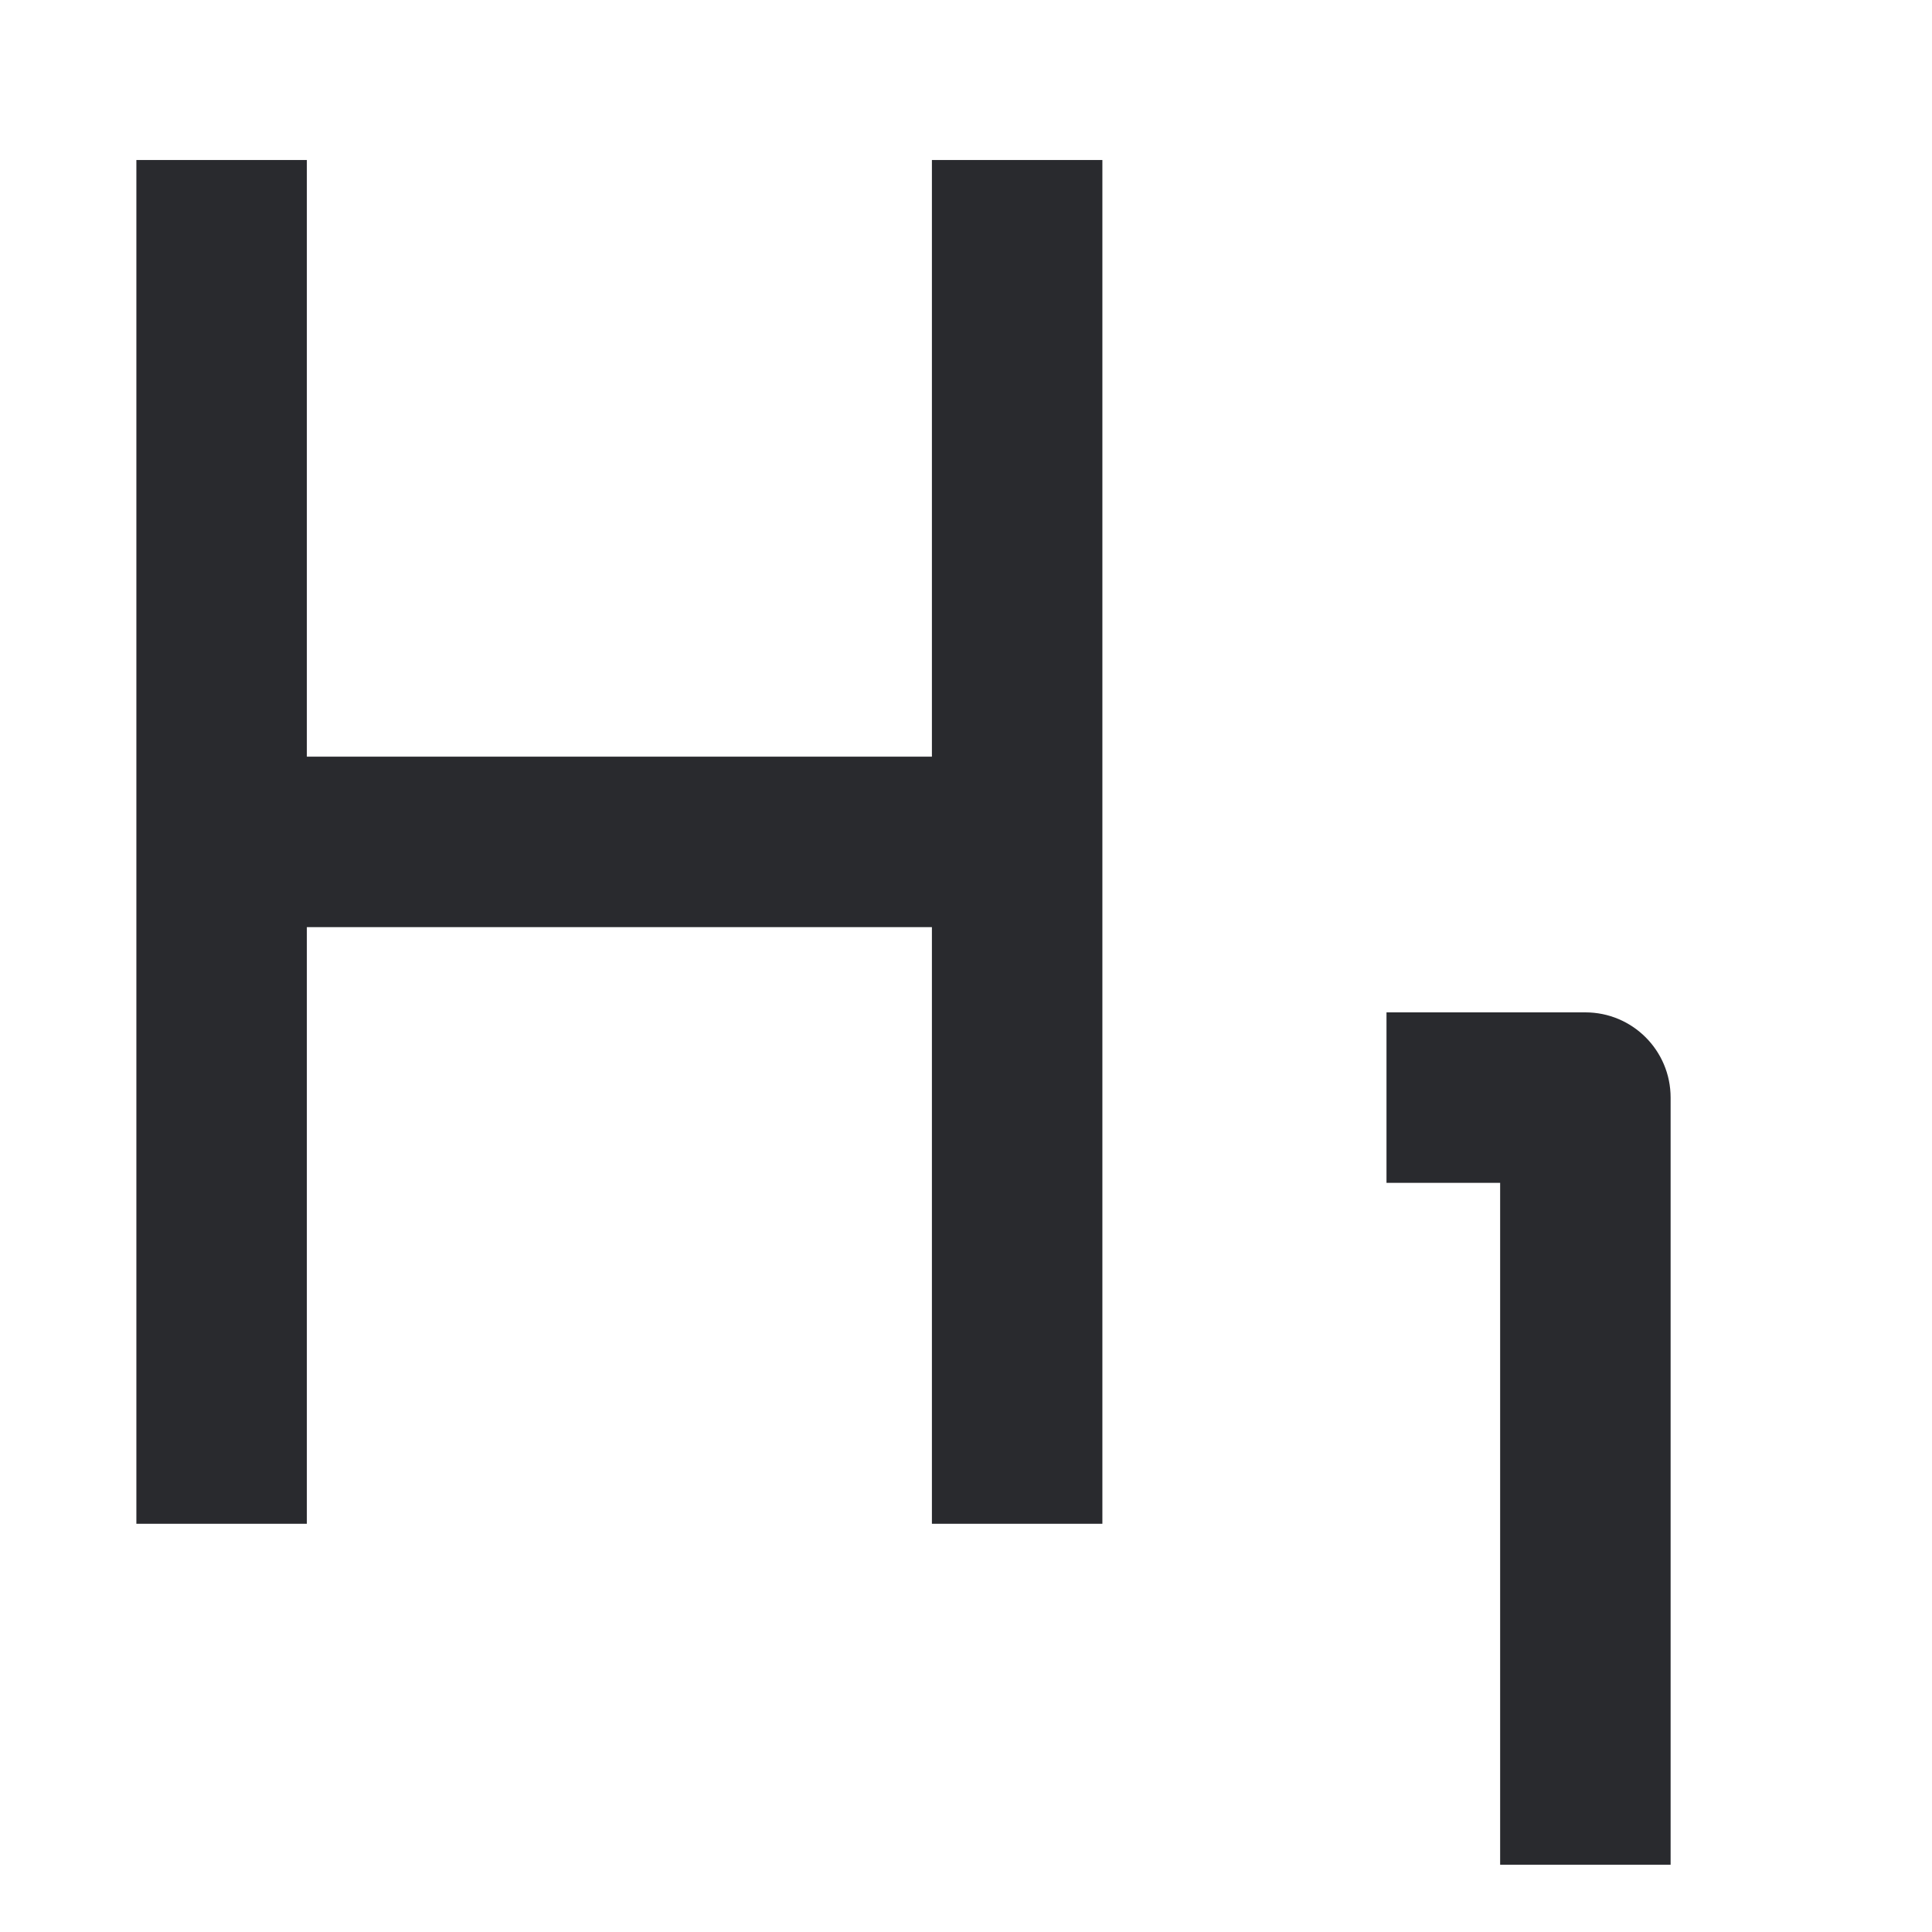 <svg width="17" height="17" viewBox="0 0 17 17" fill="none" xmlns="http://www.w3.org/2000/svg">
<path fill-rule="evenodd" clip-rule="evenodd" d="M2.7 6.658V1.408H1.2V13.408H2.7V8.158H8.2V13.408H9.7V1.408H8.2V6.658H2.7Z" fill="#292A2E"/>
<path fill-rule="evenodd" clip-rule="evenodd" d="M12.2 8.908H13.95C14.364 8.908 14.7 9.243 14.7 9.658V16.408H13.2V10.408H12.2V8.908Z" fill="#292A2E"/>
</svg>
